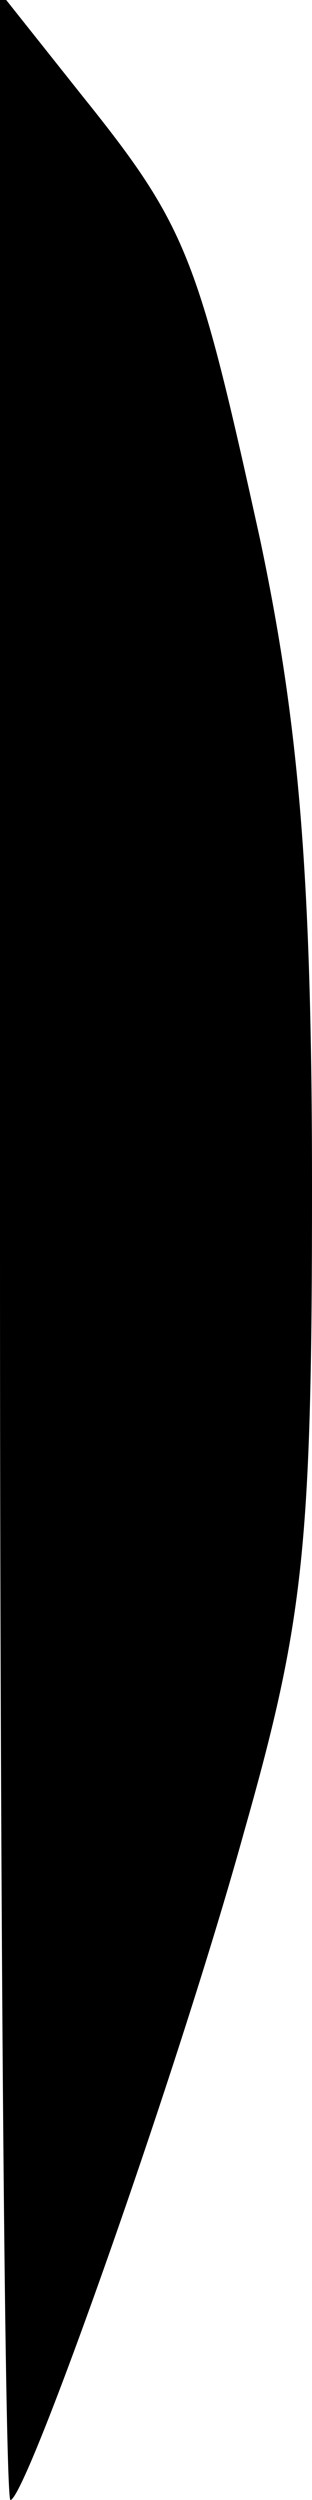 <?xml version="1.0" standalone="no"?>
<!DOCTYPE svg PUBLIC "-//W3C//DTD SVG 20010904//EN"
 "http://www.w3.org/TR/2001/REC-SVG-20010904/DTD/svg10.dtd">
<svg version="1.0" xmlns="http://www.w3.org/2000/svg"
 width="12pt" height="96pt" viewBox="0 0 12 96"
 preserveAspectRatio="xMidYMid meet">
<g transform="translate(0,96) scale(0.1,-0.1)"
fill="#000000" stroke="none">
<path fill="#000000" stroke="none" d="M0 481 c0 -264 2 -481 4 -481 6 0 64
163 90 257 23 81 26 110 26 247 0 119 -5 178 -20 249 -24 109 -28 120 -69 171
l-31 39 0 -482z"/>
</g>
</svg>
